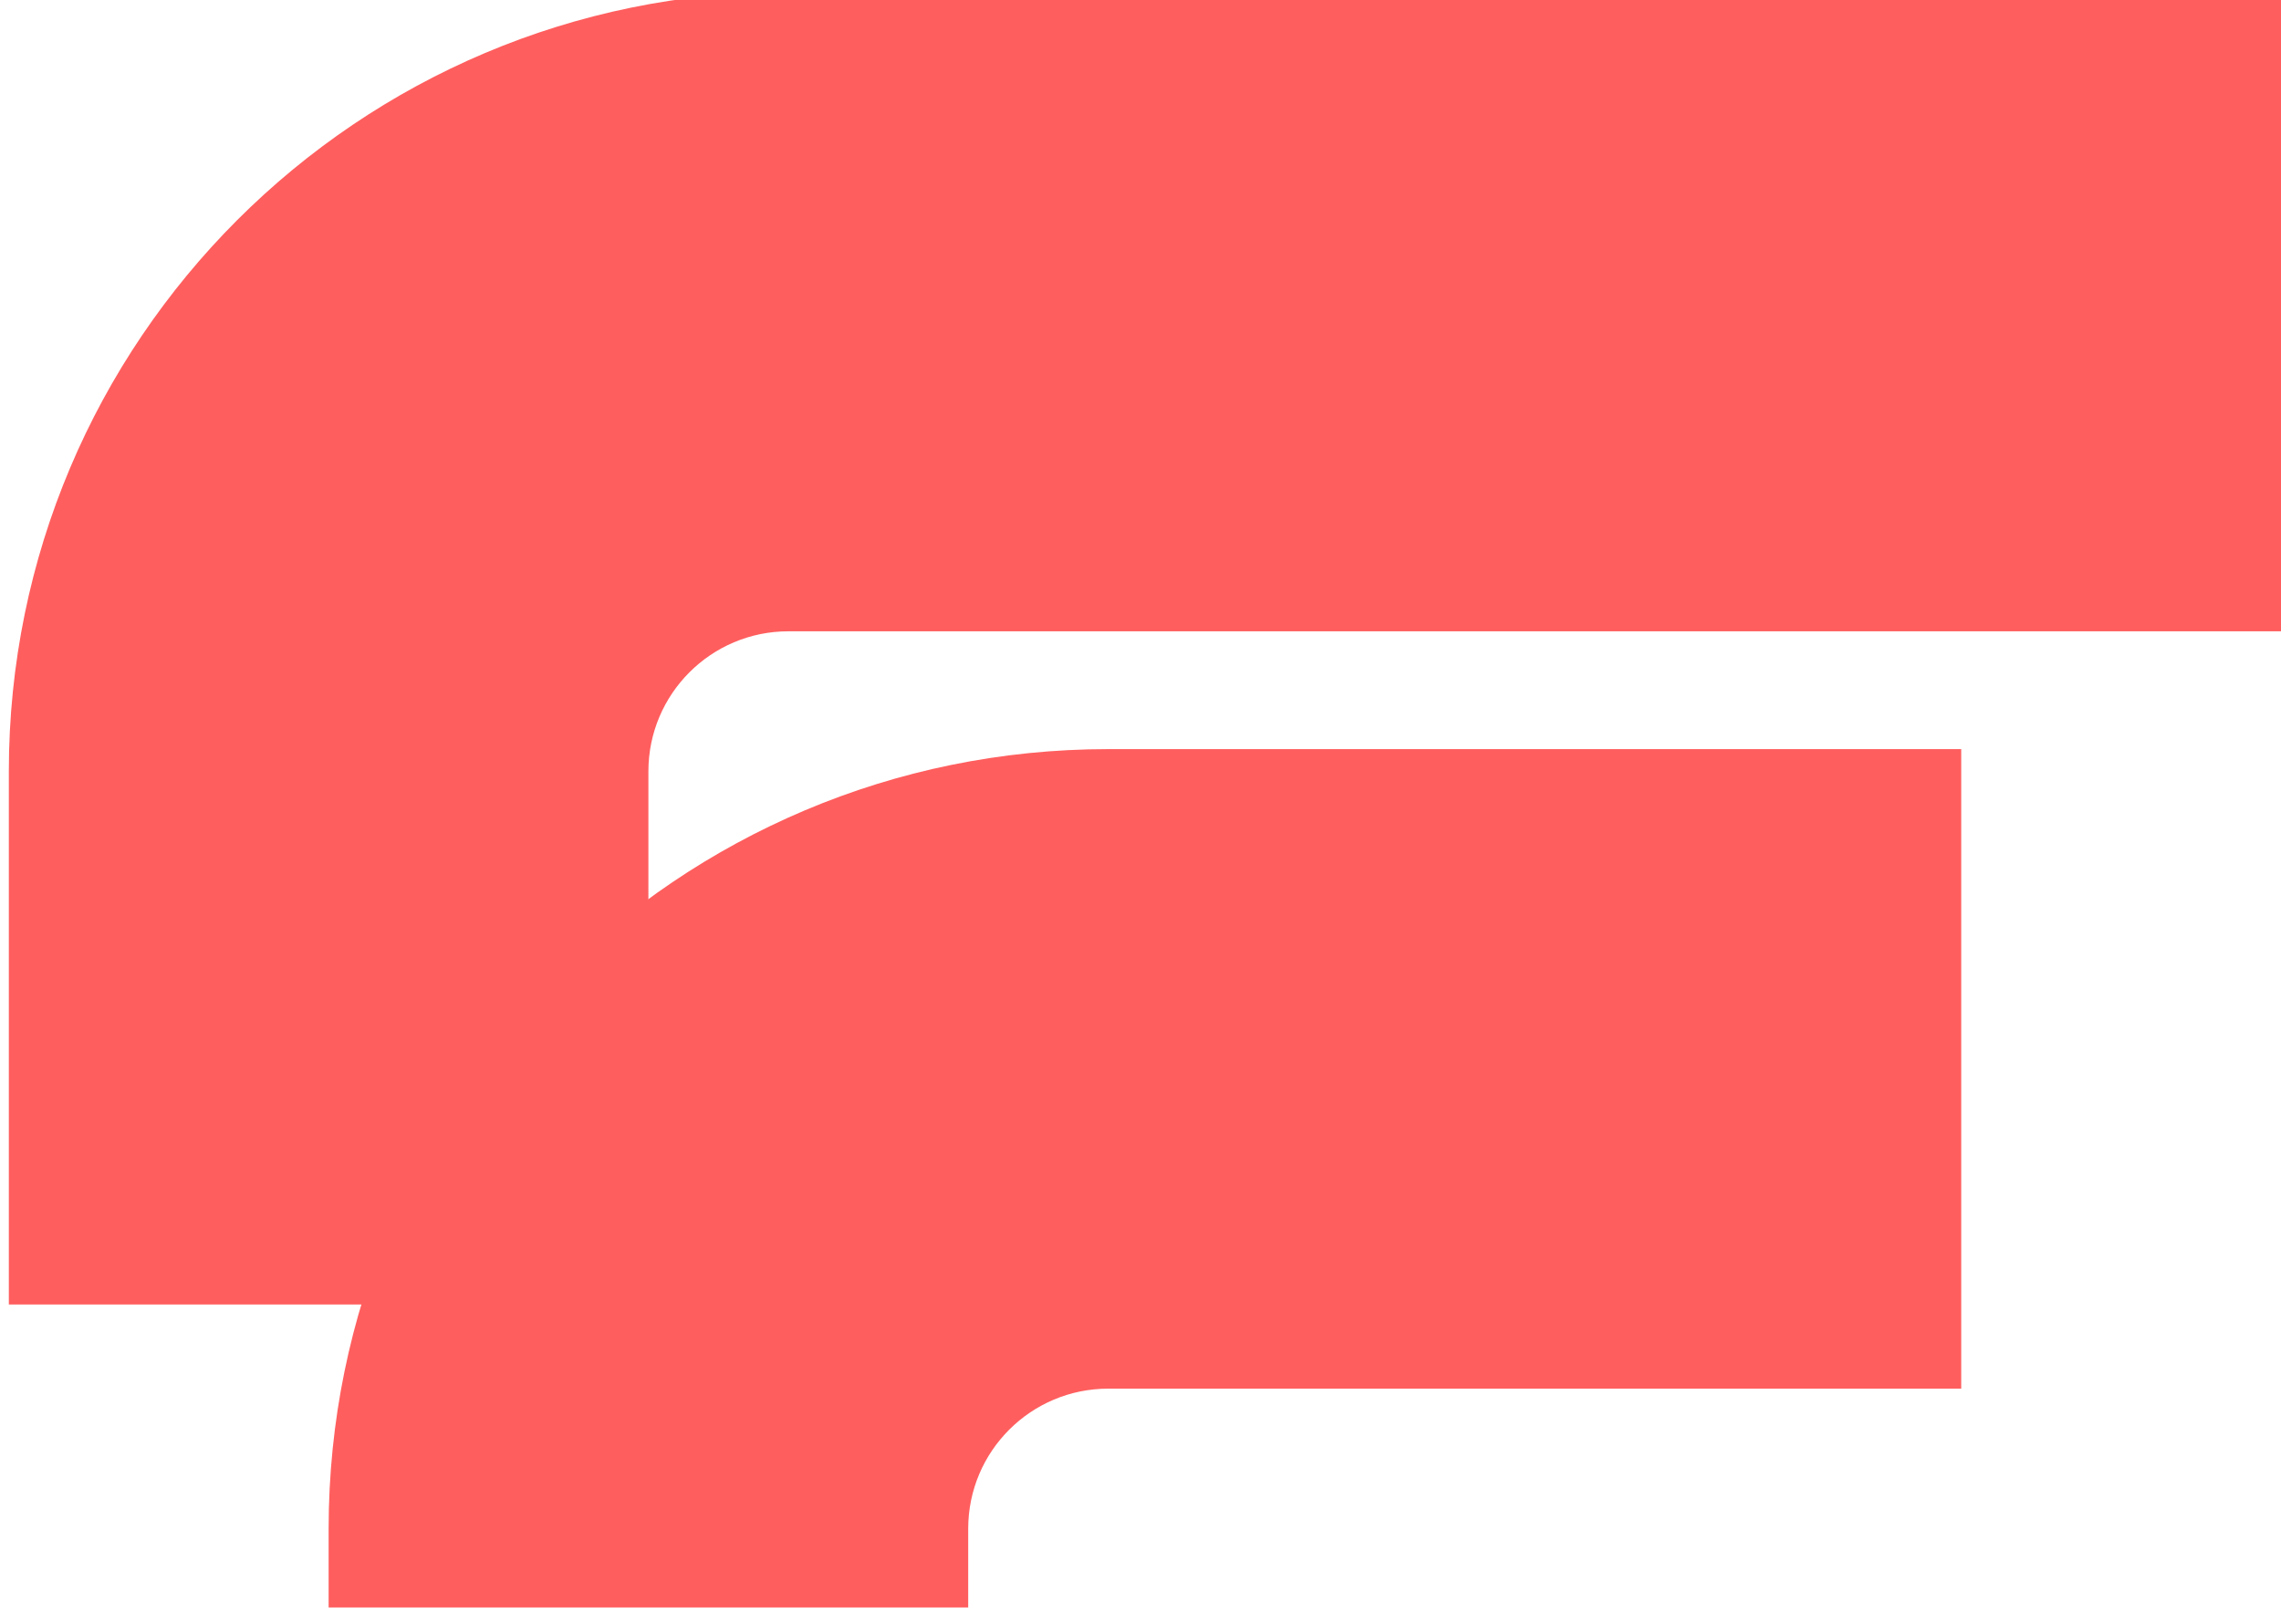 <svg width="236" height="168" viewBox="0 0 236 168" fill="none" xmlns="http://www.w3.org/2000/svg" xmlns:xlink="http://www.w3.org/1999/xlink">
<path d="M67.086,134.974L67.086,79.81L0.914,79.81L0.914,134.974L67.086,134.974ZM81.577,65.319L236,65.319L236,-0.853L81.577,-0.853L81.577,65.319ZM67.086,79.81C67.086,71.807 73.574,65.319 81.577,65.319L81.577,-0.853C37.028,-0.853 0.914,35.261 0.914,79.81L67.086,79.81Z" fill="#FF5E5E"/>
<path d="M100.173,166.319L100.173,158.172L34.001,158.172L34.001,166.319L100.173,166.319ZM114.664,143.681L202.915,143.681L202.915,77.509L114.664,77.509L114.664,143.681ZM100.173,158.172C100.173,150.169 106.661,143.681 114.664,143.681L114.664,77.509C70.115,77.509 34.001,113.623 34.001,158.172L100.173,158.172Z" transform="rotate(360 135.001 138.457)" fill="#FF5E5E"/>
</svg>
